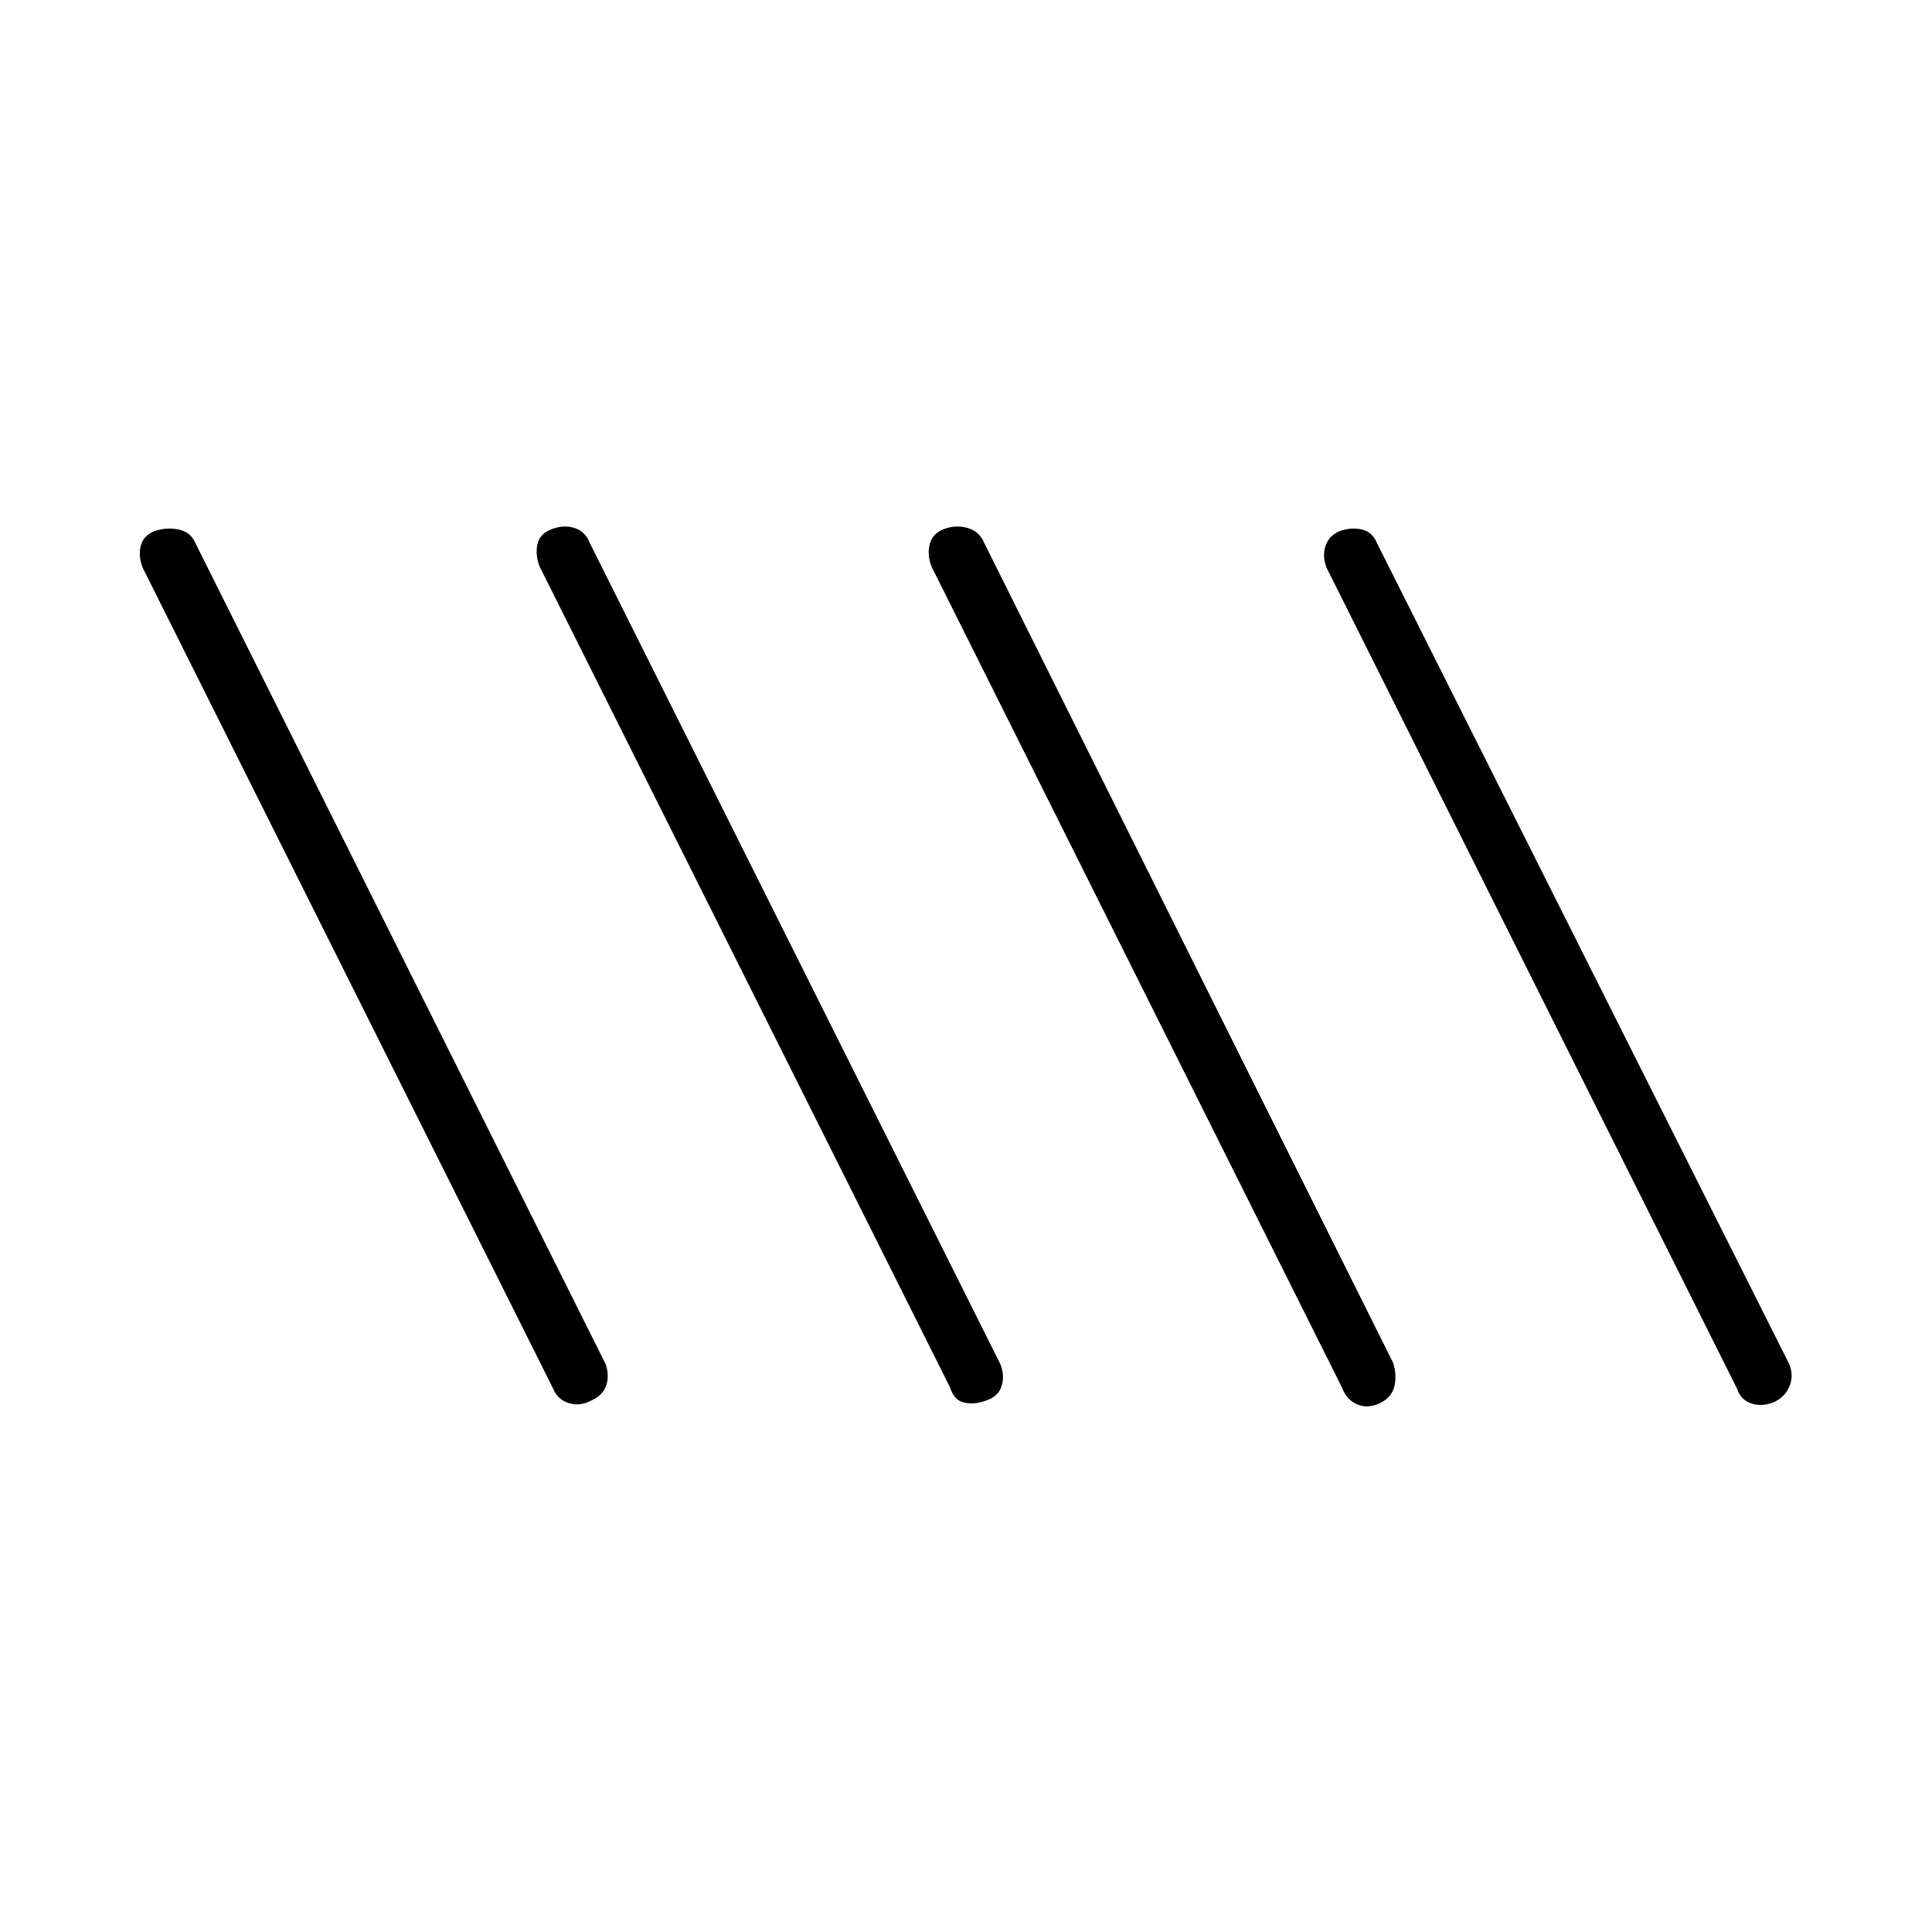 <svg xmlns="http://www.w3.org/2000/svg" height="20" viewBox="0 -960 960 960" width="20"><path d="M881.239-263.182q-5.777 2.259-10.976.567-5.199-1.693-7.071-7.231l-204-408q-2.269-5.692-.556-10.895 1.713-5.203 7.308-7.462 5.594-1.874 10.793-.682 5.199 1.193 7.455 6.731l204.885 408q2.269 5.692.105 11.011-2.165 5.318-7.943 7.961Zm-587.183-1q-5.594 3.028-11.184 1.451-5.59-1.577-7.949-7.115l-204-408q-2.27-5.692-.99-10.895 1.28-5.203 7.058-7.462 5.778-1.874 11.758-.682 5.98 1.193 8.328 6.731l203.885 408q1.884 5.692.287 10.511-1.598 4.818-7.193 7.461Zm196.183 0q-5.777 2.259-10.976 1.153-5.199-1.106-7.071-7.317l-204-408q-2.269-5.692-1.181-11.088 1.087-5.395 7.25-7.654 5.777-2.258 11.169-.576 5.391 1.683 7.647 7.51l204 408q2.269 5.692.605 10.895-1.665 5.203-7.443 7.077Zm195.885 1.194q-6.162 3.104-11.547.911-5.385-2.192-7.654-8.269l-204-408q-2.269-5.692-.989-11.088 1.28-5.395 7.058-7.654 5.777-2.258 11.757-.576 5.98 1.683 8.328 7.51l203.115 407.231q1.885 5.692.797 11.262-1.087 5.569-6.865 8.673Z"/></svg>